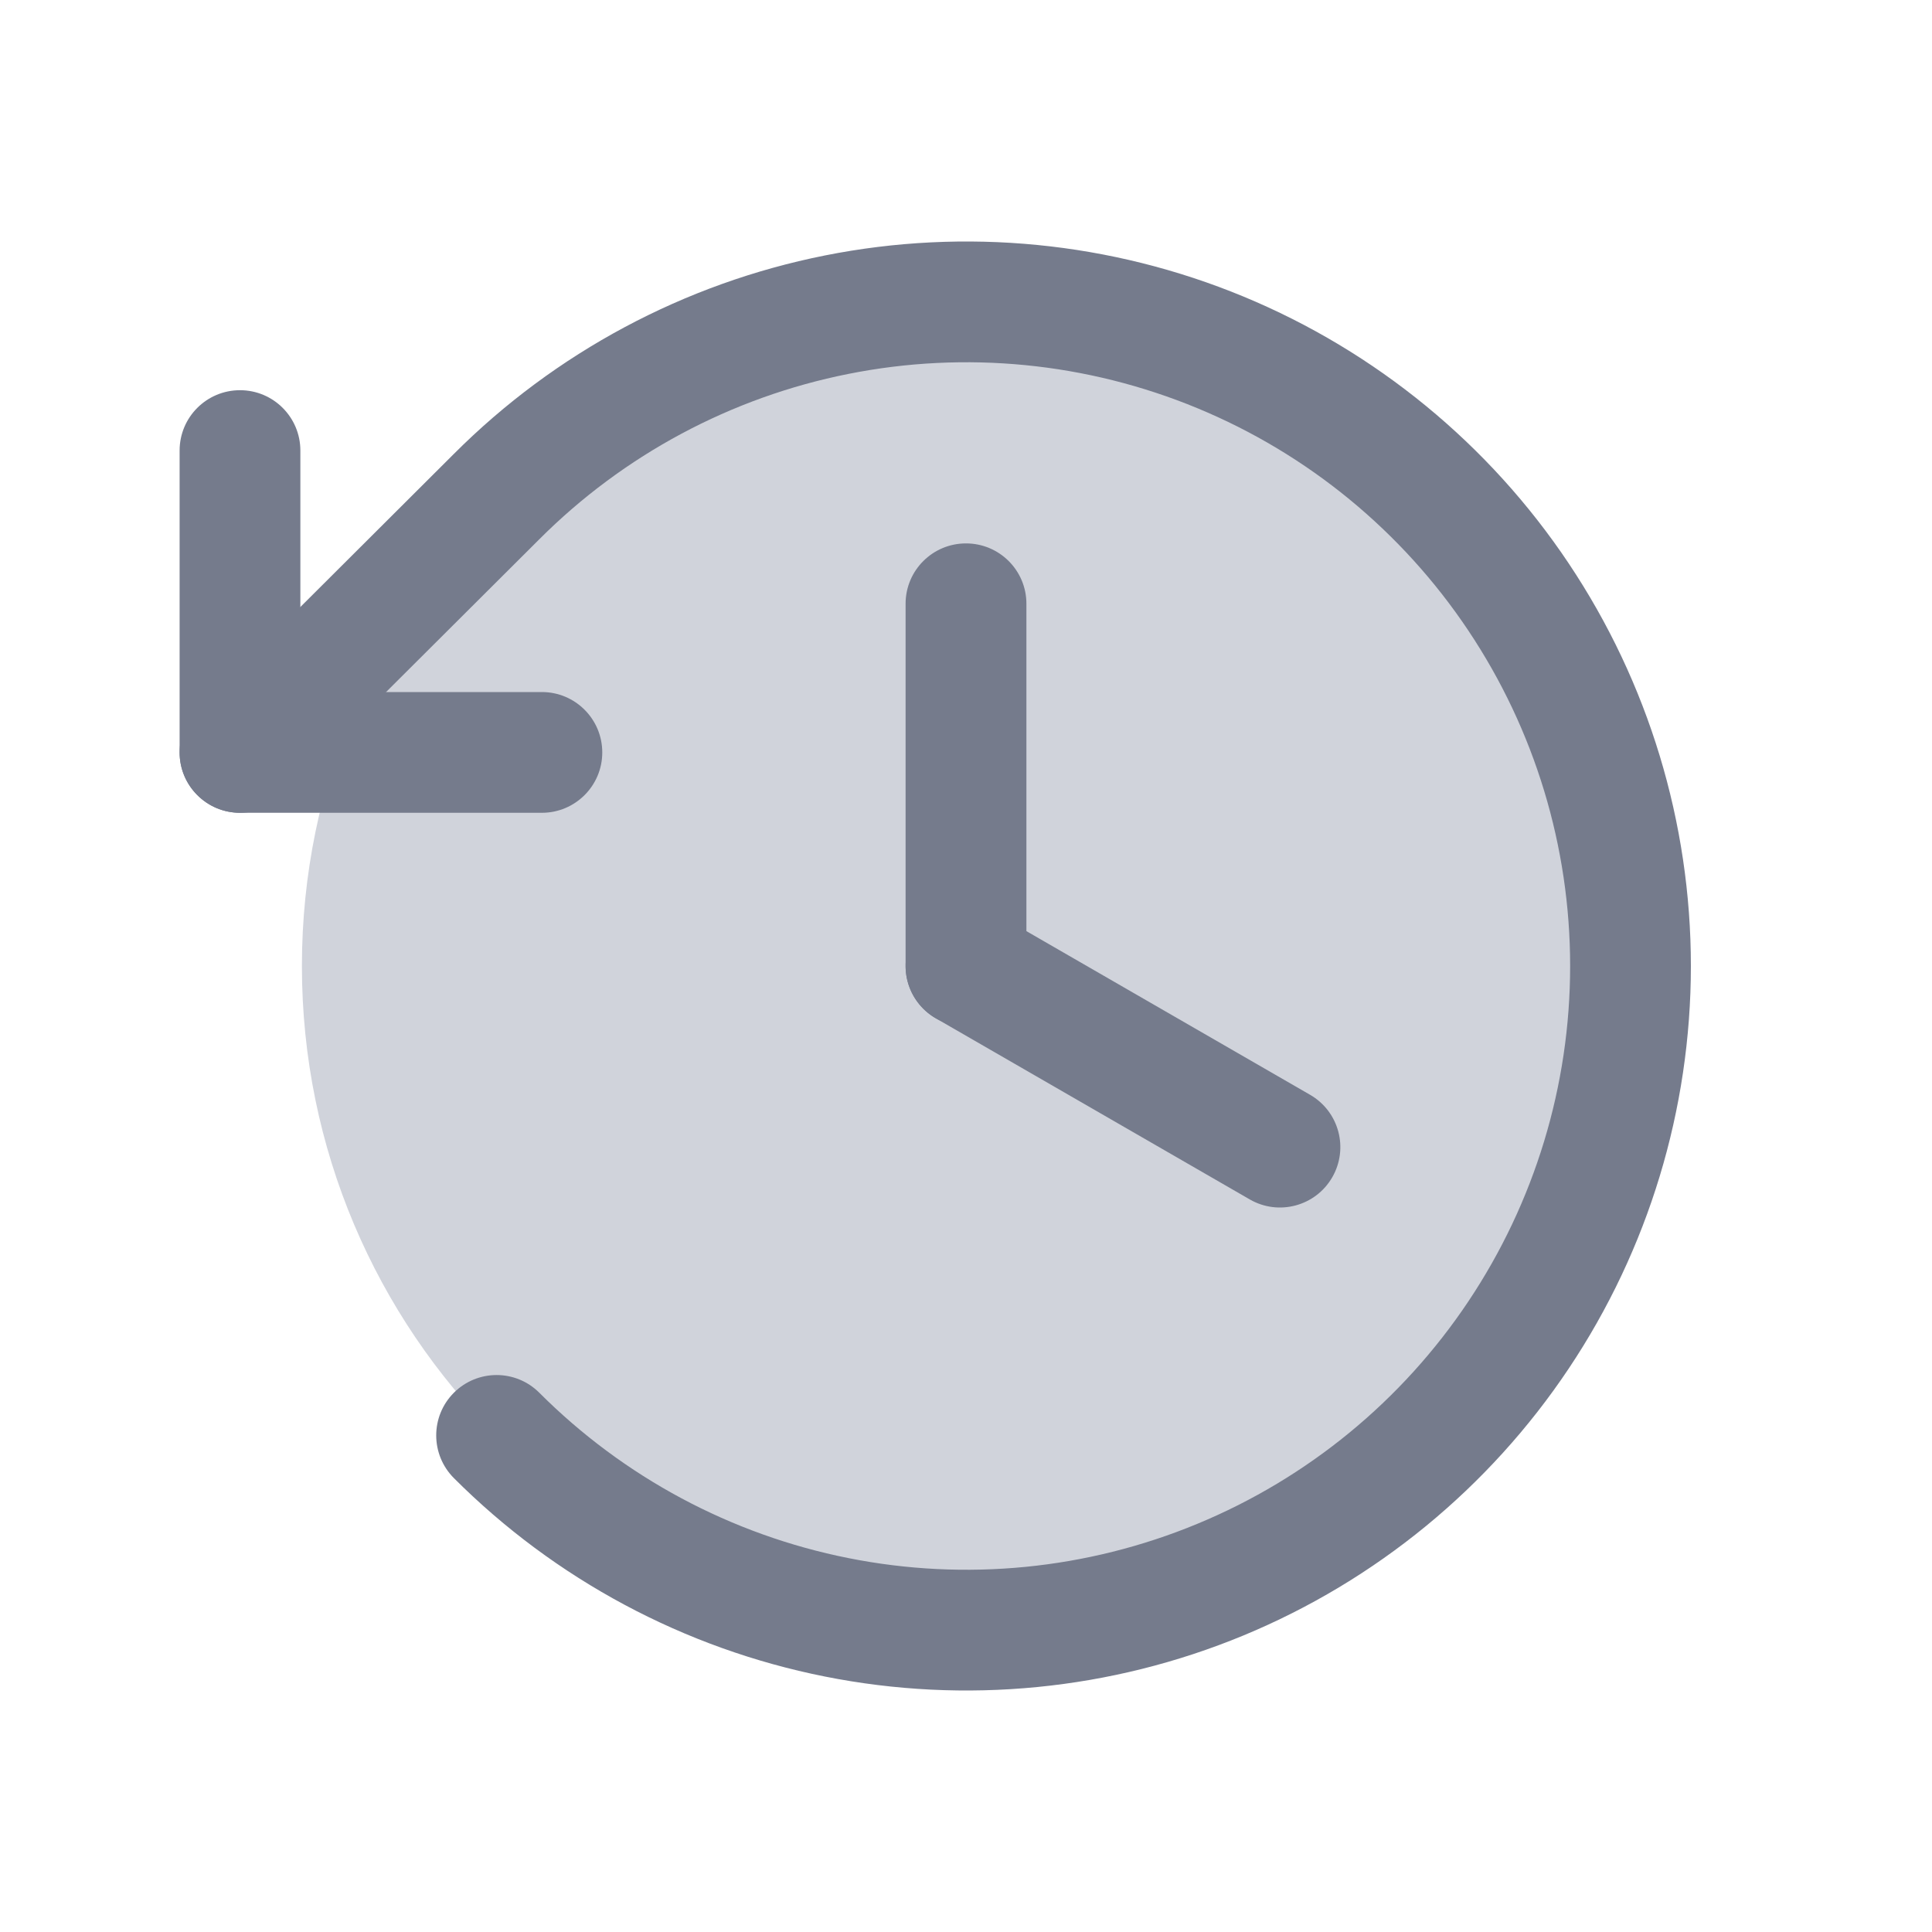<svg width="30" height="30" viewBox="0 0 30 30" fill="none" xmlns="http://www.w3.org/2000/svg">
<path d="M15 25.312C20.695 25.312 25.312 20.695 25.312 15C25.312 9.305 20.695 4.688 15 4.688C9.305 4.688 4.688 9.305 4.688 15C4.688 20.695 9.305 25.312 15 25.312Z" fill="#D0D3DB"/>
<path fill-rule="evenodd" clip-rule="evenodd" d="M15 8.438C15.518 8.438 15.938 8.857 15.938 9.375V15C15.938 15.518 15.518 15.938 15 15.938C14.482 15.938 14.062 15.518 14.062 15V9.375C14.062 8.857 14.482 8.438 15 8.438Z" fill="#757B8C"/>
<path fill-rule="evenodd" clip-rule="evenodd" d="M14.188 14.531C14.447 14.083 15.02 13.929 15.469 14.188L20.343 17C20.792 17.259 20.946 17.832 20.687 18.281C20.428 18.73 19.855 18.883 19.407 18.625L14.531 15.812C14.083 15.553 13.929 14.98 14.188 14.531Z" fill="#757B8C"/>
<path fill-rule="evenodd" clip-rule="evenodd" d="M3.727 6.059C4.244 6.059 4.664 6.478 4.664 6.996V10.746H8.414C8.932 10.746 9.352 11.166 9.352 11.684C9.352 12.201 8.932 12.621 8.414 12.621H3.727C3.209 12.621 2.789 12.201 2.789 11.684V6.996C2.789 6.478 3.209 6.059 3.727 6.059Z" fill="#757B8C"/>
<path fill-rule="evenodd" clip-rule="evenodd" d="M12.808 3.967C14.99 3.532 17.253 3.754 19.309 4.605C21.365 5.457 23.123 6.899 24.359 8.749C25.596 10.599 26.256 12.775 26.256 15C26.256 17.225 25.596 19.401 24.359 21.251C23.123 23.101 21.365 24.543 19.309 25.395C17.253 26.246 14.99 26.468 12.808 26.033C10.625 25.598 8.621 24.526 7.048 22.952C6.682 22.585 6.682 21.992 7.048 21.626C7.415 21.26 8.008 21.26 8.374 21.626C9.685 22.938 11.355 23.832 13.174 24.194C14.993 24.557 16.878 24.372 18.592 23.662C20.305 22.953 21.77 21.751 22.8 20.209C23.831 18.667 24.381 16.855 24.381 15C24.381 13.146 23.831 11.333 22.8 9.791C21.77 8.249 20.305 7.047 18.592 6.338C16.878 5.629 14.993 5.443 13.174 5.806C11.355 6.168 9.685 7.062 8.374 8.374L4.388 12.348C4.022 12.713 3.428 12.712 3.063 12.345C2.697 11.979 2.698 11.385 3.065 11.02L7.048 7.048C7.048 7.048 7.048 7.048 7.048 7.048C8.621 5.474 10.626 4.402 12.808 3.967Z" fill="#757B8C"/>
</svg>
